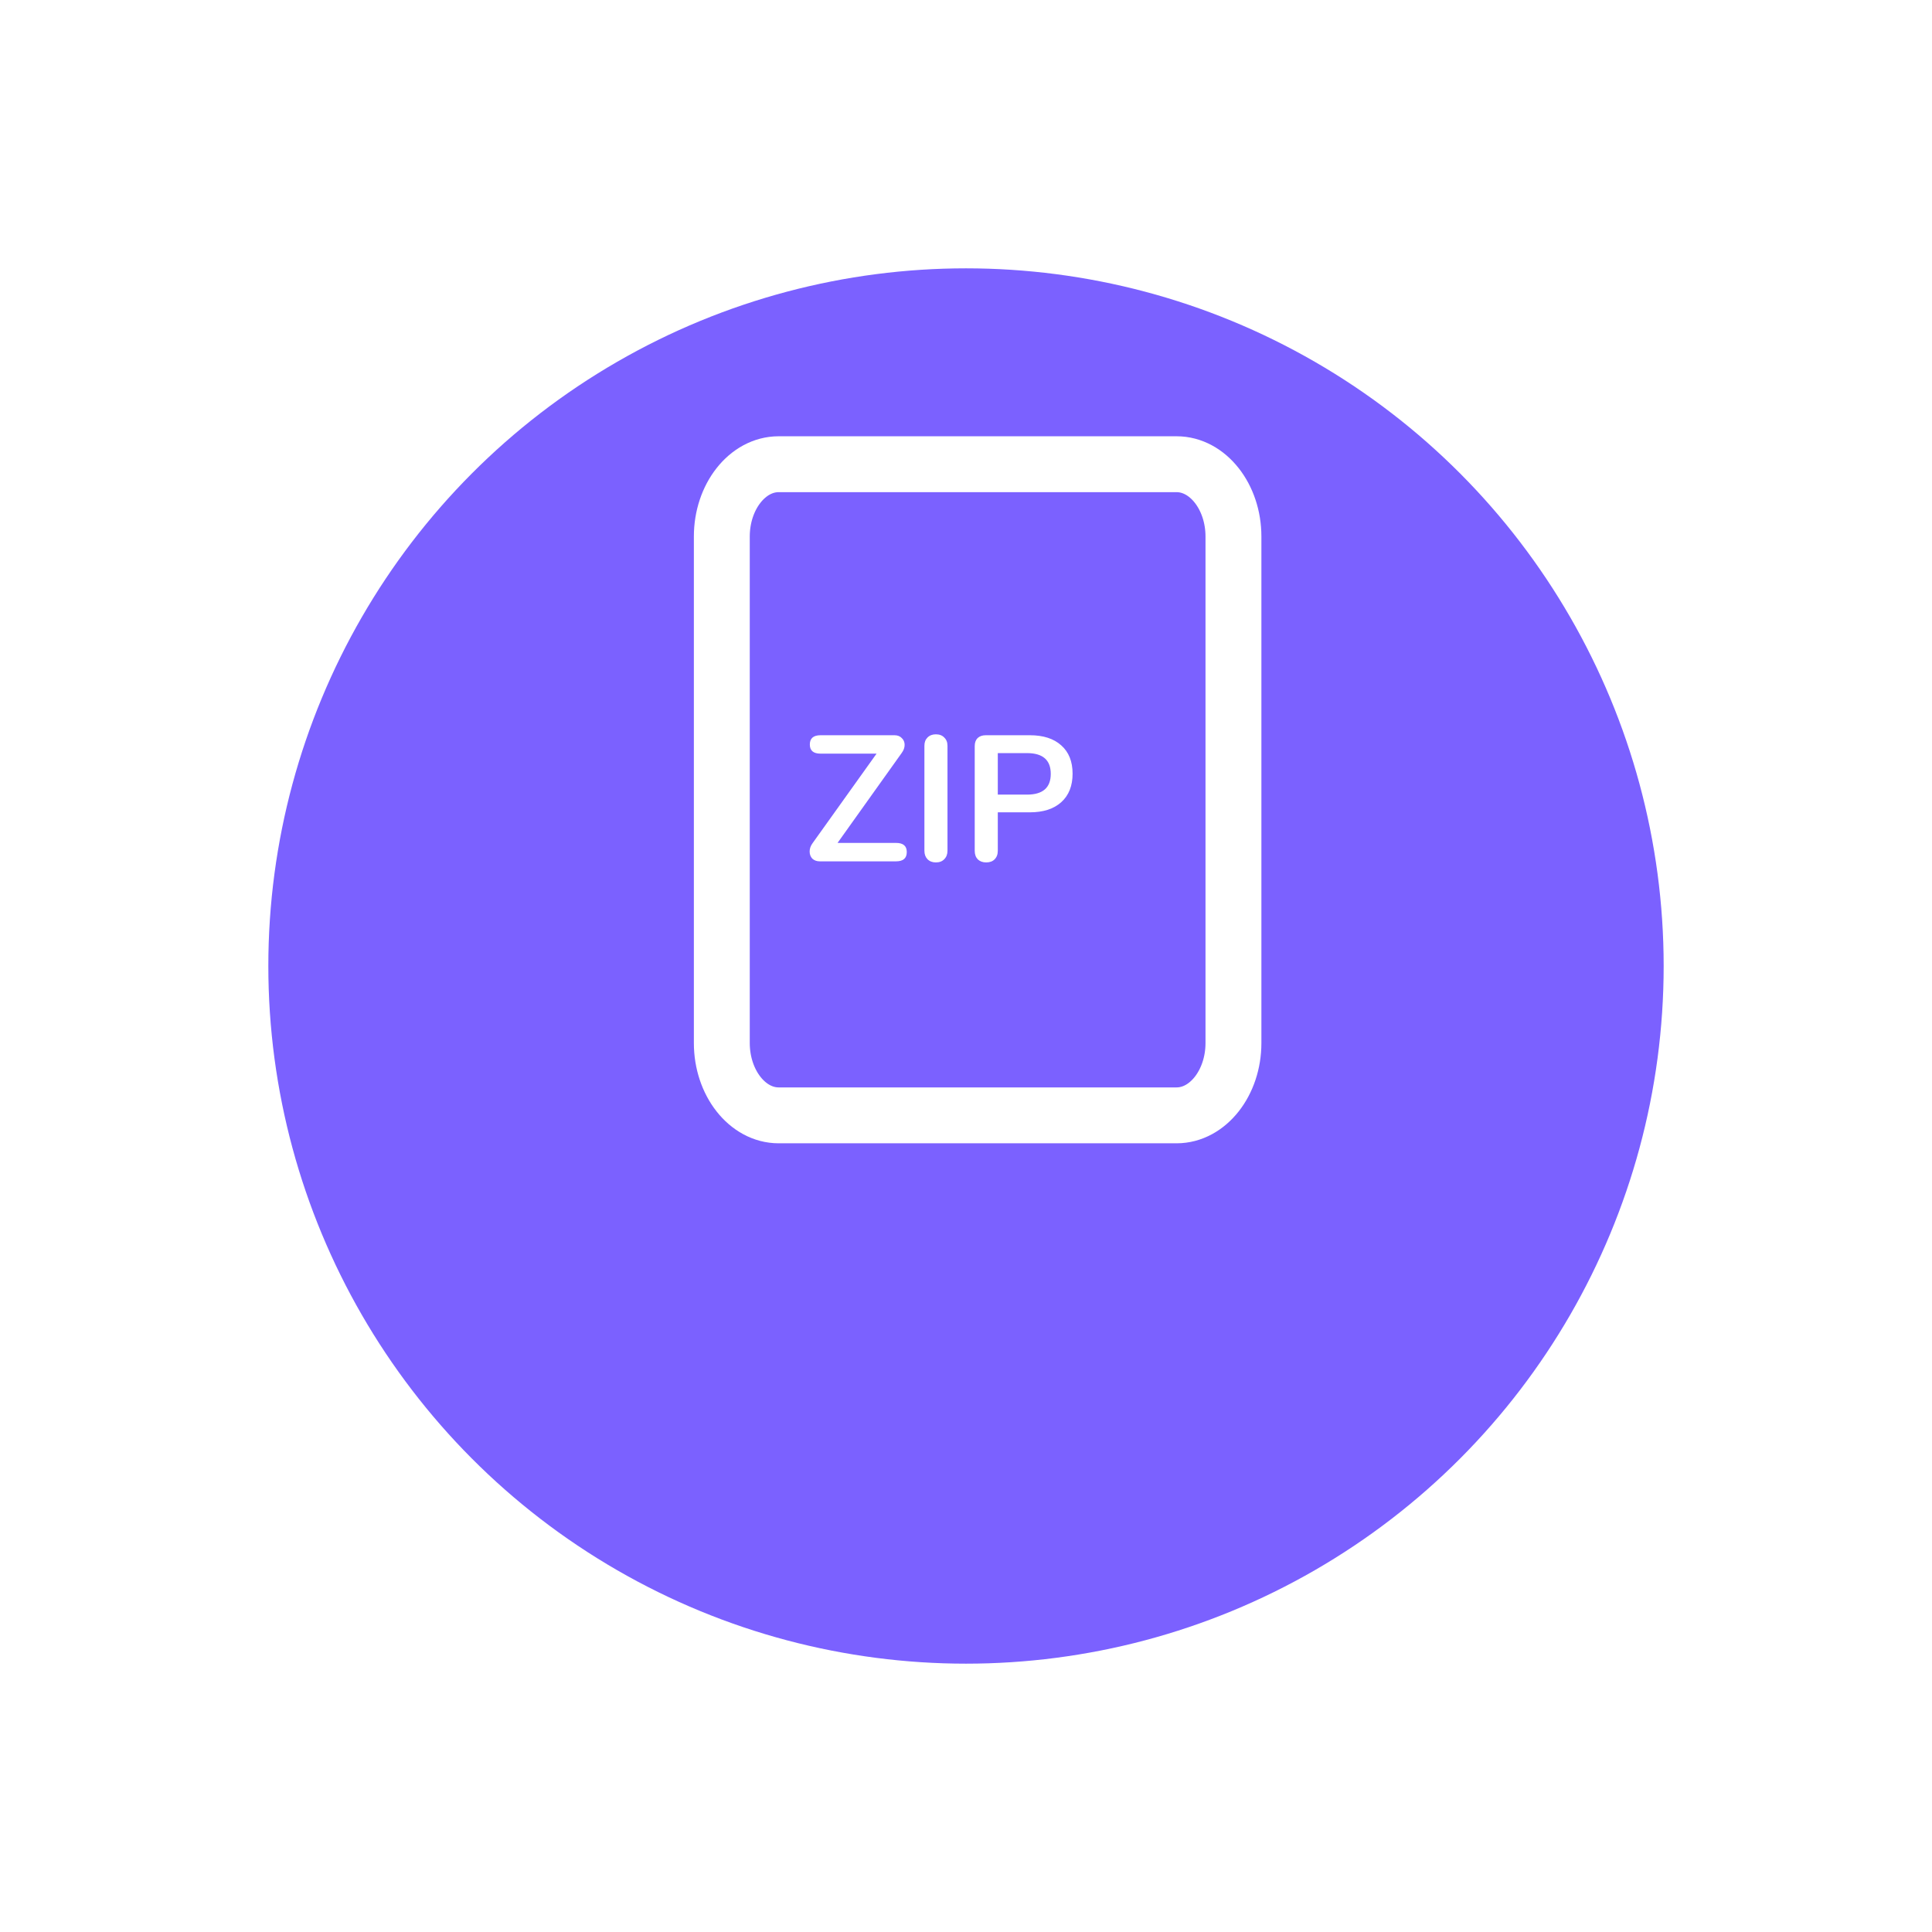 <svg width="72" height="72" viewBox="0 0 72 72" fill="none" xmlns="http://www.w3.org/2000/svg">
<g filter="url(#filter0_d_32_99)">
<circle cx="36" cy="29" r="26" fill="#7B61FF"/>
</g>
<path d="M39.42 17.3H43.848C45.013 17.3 45.967 18.513 45.967 19.996V38.87C45.967 40.353 45.013 41.566 43.848 41.566H29.018C27.853 41.566 26.9 40.353 26.9 38.87V19.996C26.9 18.513 27.853 17.3 29.018 17.3H33.446H39.42Z" stroke="white" stroke-width="2.083"/>
<path d="M33.393 31.413C33.66 31.413 33.793 31.526 33.793 31.753C33.793 31.984 33.66 32.1 33.393 32.1H30.553C30.438 32.1 30.345 32.066 30.273 32C30.207 31.928 30.173 31.84 30.173 31.733C30.173 31.626 30.209 31.524 30.28 31.426L32.667 28.086H30.58C30.313 28.086 30.18 27.973 30.18 27.746C30.18 27.515 30.313 27.4 30.58 27.4H33.333C33.449 27.4 33.54 27.435 33.607 27.506C33.678 27.573 33.713 27.657 33.713 27.76C33.713 27.862 33.676 27.964 33.6 28.066L31.213 31.413H33.393ZM34.877 32.14C34.748 32.14 34.644 32.1 34.564 32.02C34.488 31.94 34.45 31.835 34.45 31.706V27.793C34.45 27.664 34.488 27.562 34.564 27.486C34.644 27.406 34.748 27.366 34.877 27.366C35.01 27.366 35.115 27.406 35.19 27.486C35.27 27.562 35.31 27.664 35.31 27.793V31.706C35.31 31.835 35.27 31.94 35.19 32.02C35.115 32.1 35.01 32.14 34.877 32.14ZM36.752 32.14C36.623 32.14 36.519 32.102 36.439 32.026C36.363 31.946 36.325 31.84 36.325 31.706V27.806C36.325 27.677 36.361 27.577 36.432 27.506C36.508 27.435 36.61 27.4 36.739 27.4H38.379C38.881 27.4 39.272 27.526 39.552 27.78C39.832 28.029 39.972 28.38 39.972 28.833C39.972 29.286 39.832 29.64 39.552 29.893C39.272 30.146 38.881 30.273 38.379 30.273H37.185V31.706C37.185 31.84 37.145 31.946 37.065 32.026C36.99 32.102 36.885 32.14 36.752 32.14ZM38.272 29.613C38.863 29.613 39.159 29.355 39.159 28.84C39.159 28.324 38.863 28.066 38.272 28.066H37.185V29.613H38.272Z" fill="white"/>
<defs>
<filter id="filter0_d_32_99" x="0" y="0" width="72" height="72" filterUnits="userSpaceOnUse" color-interpolation-filters="sRGB">
<feFlood flood-opacity="0" result="BackgroundImageFix"/>
<feColorMatrix in="SourceAlpha" type="matrix" values="0 0 0 0 0 0 0 0 0 0 0 0 0 0 0 0 0 0 127 0" result="hardAlpha"/>
<feOffset dy="7"/>
<feGaussianBlur stdDeviation="5"/>
<feComposite in2="hardAlpha" operator="out"/>
<feColorMatrix type="matrix" values="0 0 0 0 0.482 0 0 0 0 0.38 0 0 0 0 1 0 0 0 0.35 0"/>
<feBlend mode="normal" in2="BackgroundImageFix" result="effect1_dropShadow_32_99"/>
<feBlend mode="normal" in="SourceGraphic" in2="effect1_dropShadow_32_99" result="shape"/>
</filter>
</defs>
</svg>
